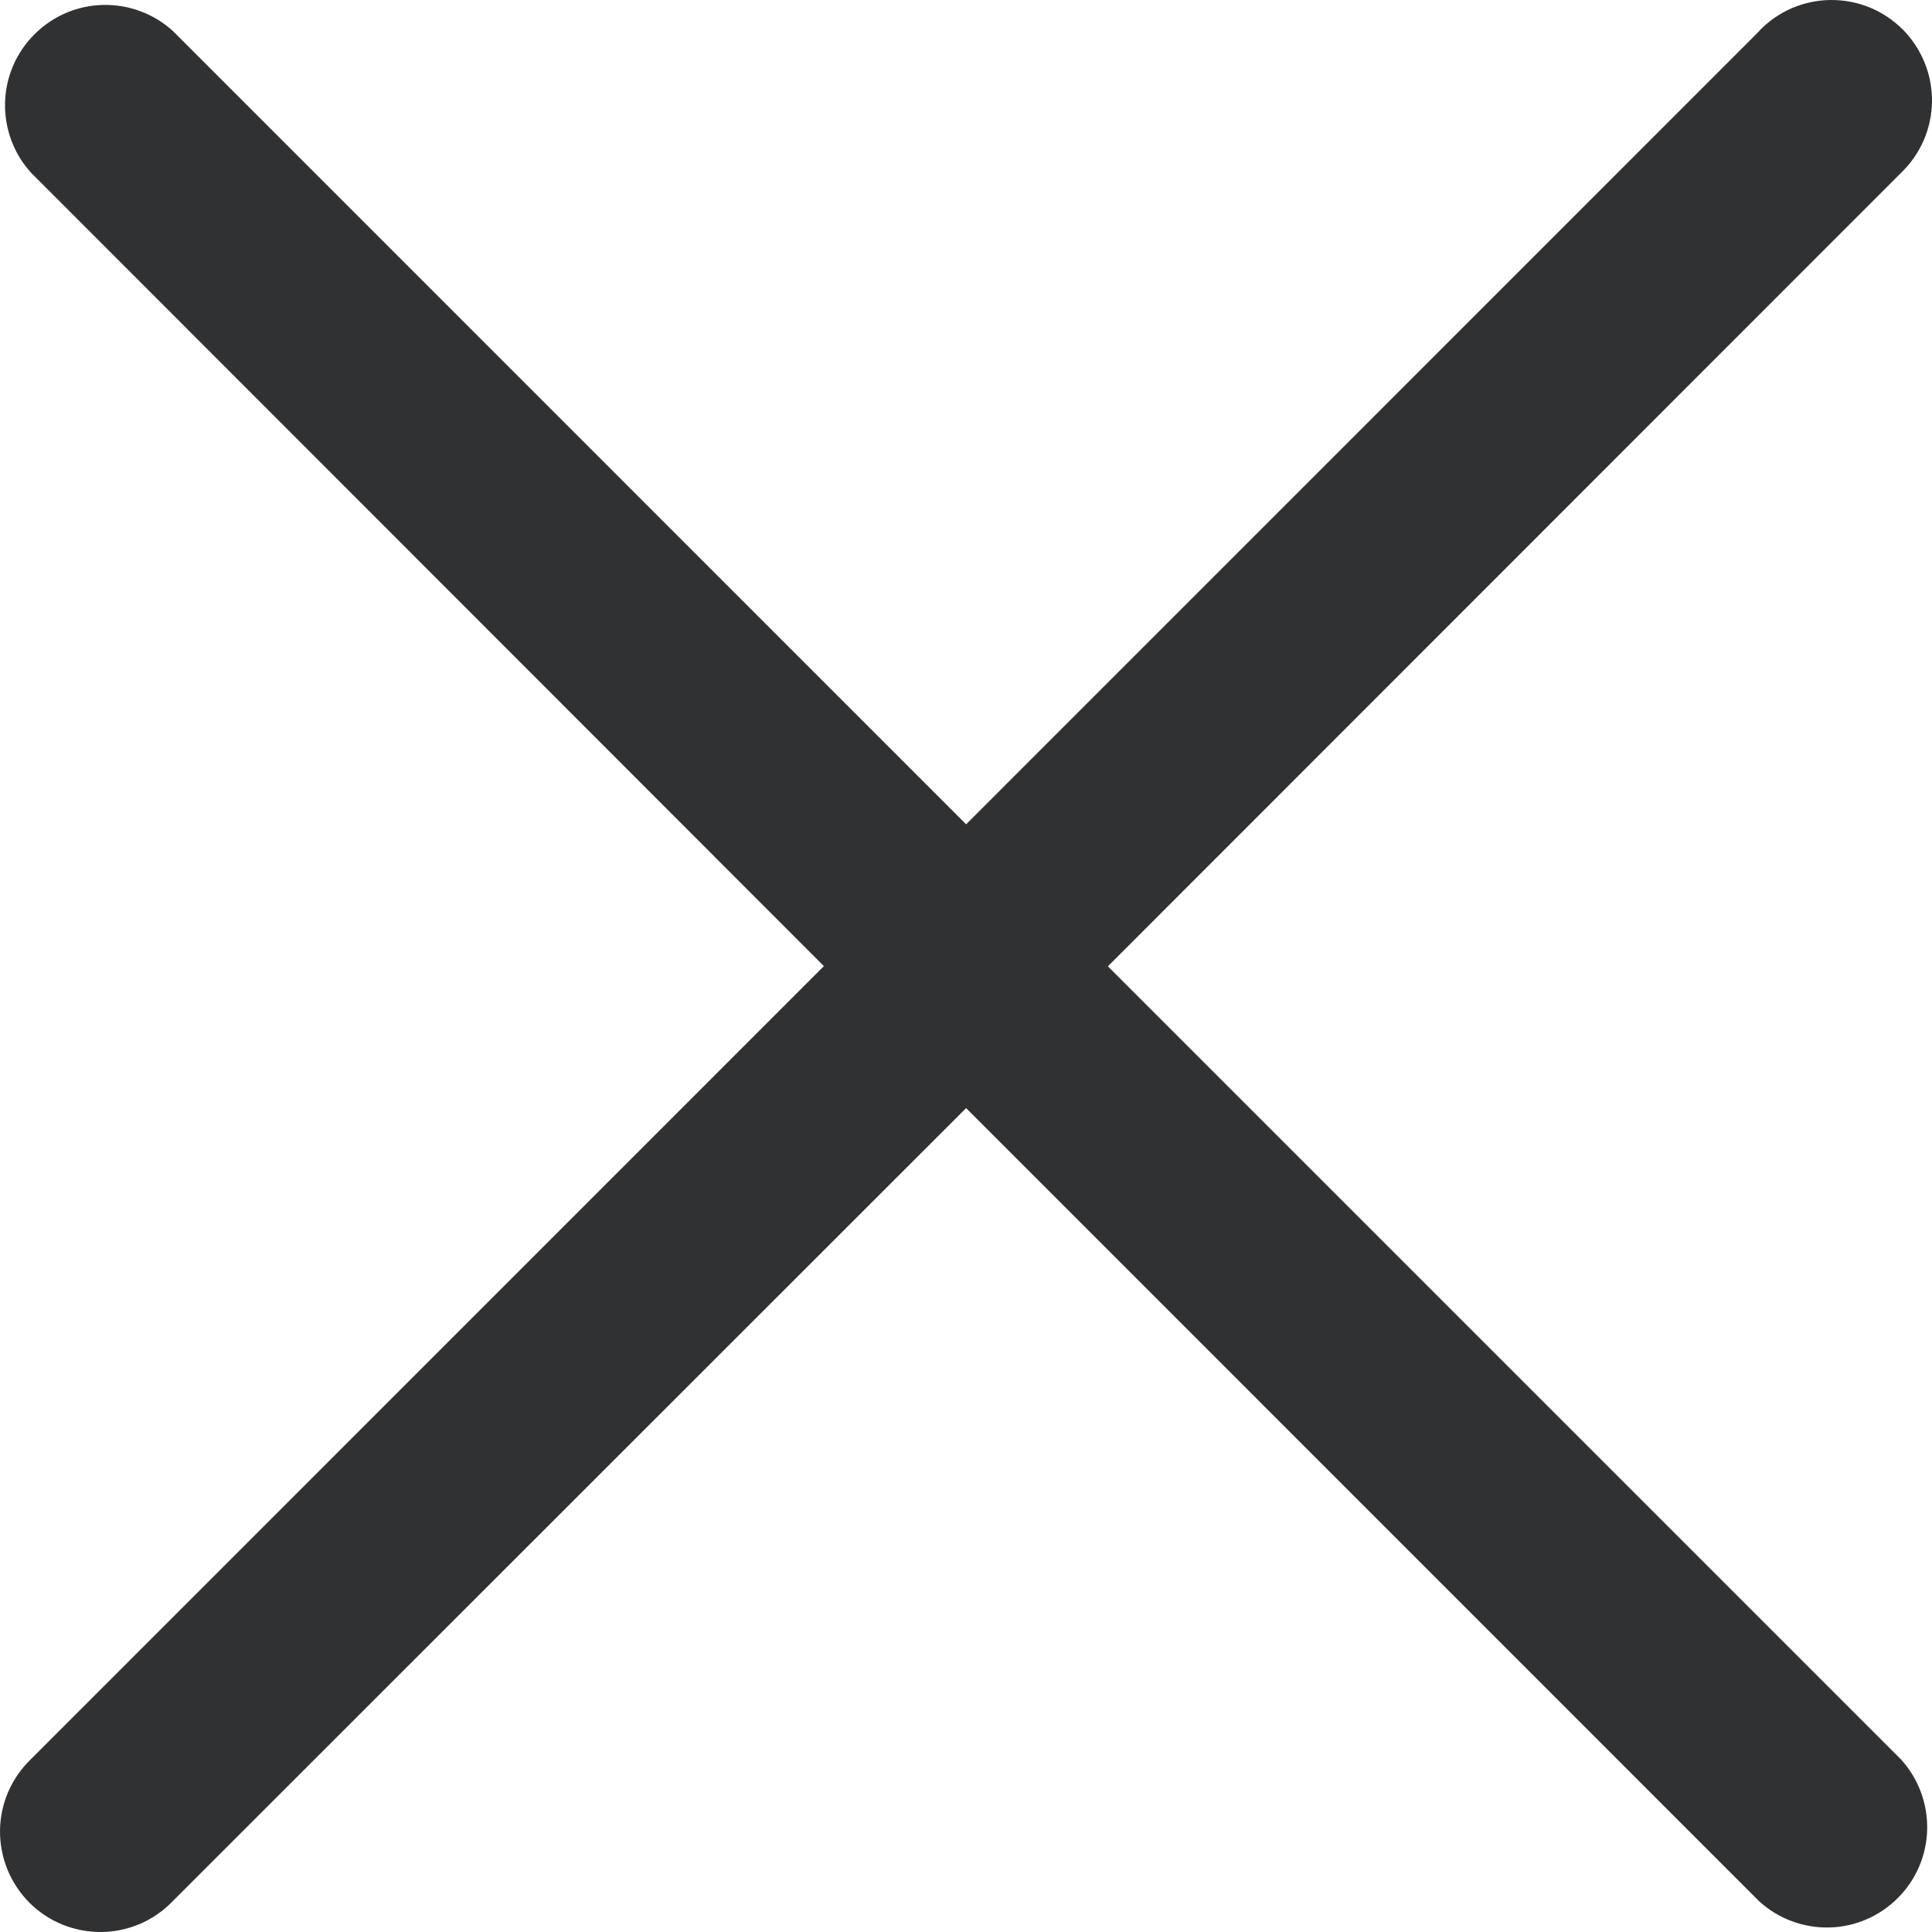 ﻿<?xml version="1.0" encoding="utf-8"?>
<svg version="1.1" xmlns:xlink="http://www.w3.org/1999/xlink" width="18px" height="18px" xmlns="http://www.w3.org/2000/svg">
  <g transform="matrix(1 0 0 1 0 -24 )">
    <path d="M 16.389 0.289  C 16.389 0.289  16.389 0.291  16.389 0.291  L 9.001 7.68  C 9.001 7.68  1.613 0.291  1.613 0.291  C 1.435 0.128  1.202 0.041  0.961 0.046  C 0.72 0.051  0.491 0.149  0.321 0.32  C 0.15 0.49  0.052 0.719  0.047 0.96  C 0.042 1.201  0.129 1.435  0.292 1.612  C 0.292 1.612  7.676 9.001  7.676 9.001  C 7.676 9.001  0.29 16.388  0.29 16.388  C 0.2 16.474  0.128 16.577  0.078 16.691  C 0.028 16.805  0.002 16.928  7.17196586666865E-05 17.053  C -0.001 17.178  0.022 17.301  0.069 17.417  C 0.116 17.532  0.185 17.637  0.273 17.726  C 0.362 17.814  0.466 17.884  0.582 17.931  C 0.697 17.978  0.821 18.001  0.945 18  C 1.07 17.999  1.193 17.972  1.308 17.923  C 1.422 17.873  1.525 17.801  1.611 17.711  C 1.611 17.711  9.001 10.324  9.001 10.324  C 9.001 10.324  16.389 17.713  16.389 17.713  C 16.566 17.875  16.8 17.963  17.041 17.958  C 17.282 17.953  17.511 17.854  17.681 17.684  C 17.852 17.514  17.95 17.284  17.955 17.044  C 17.96 16.803  17.873 16.569  17.71 16.391  C 17.71 16.391  10.322 9.003  10.322 9.003  C 10.322 9.003  17.71 1.612  17.71 1.612  C 17.8 1.526  17.872 1.423  17.922 1.309  C 17.972 1.195  17.998 1.072  18 0.947  C 18.001 0.822  17.978 0.699  17.931 0.583  C 17.884 0.468  17.815 0.363  17.727 0.274  C 17.638 0.186  17.534 0.116  17.418 0.069  C 17.303 0.022  17.179 -0.001  17.055 5.62490986322887E-05  C 16.93 0.001  16.807 0.028  16.692 0.077  C 16.578 0.127  16.475 0.199  16.389 0.289  Z " fill-rule="nonzero" fill="#303133" stroke="none" transform="matrix(1 0 0 1 0 24 )" />
  </g>
</svg>